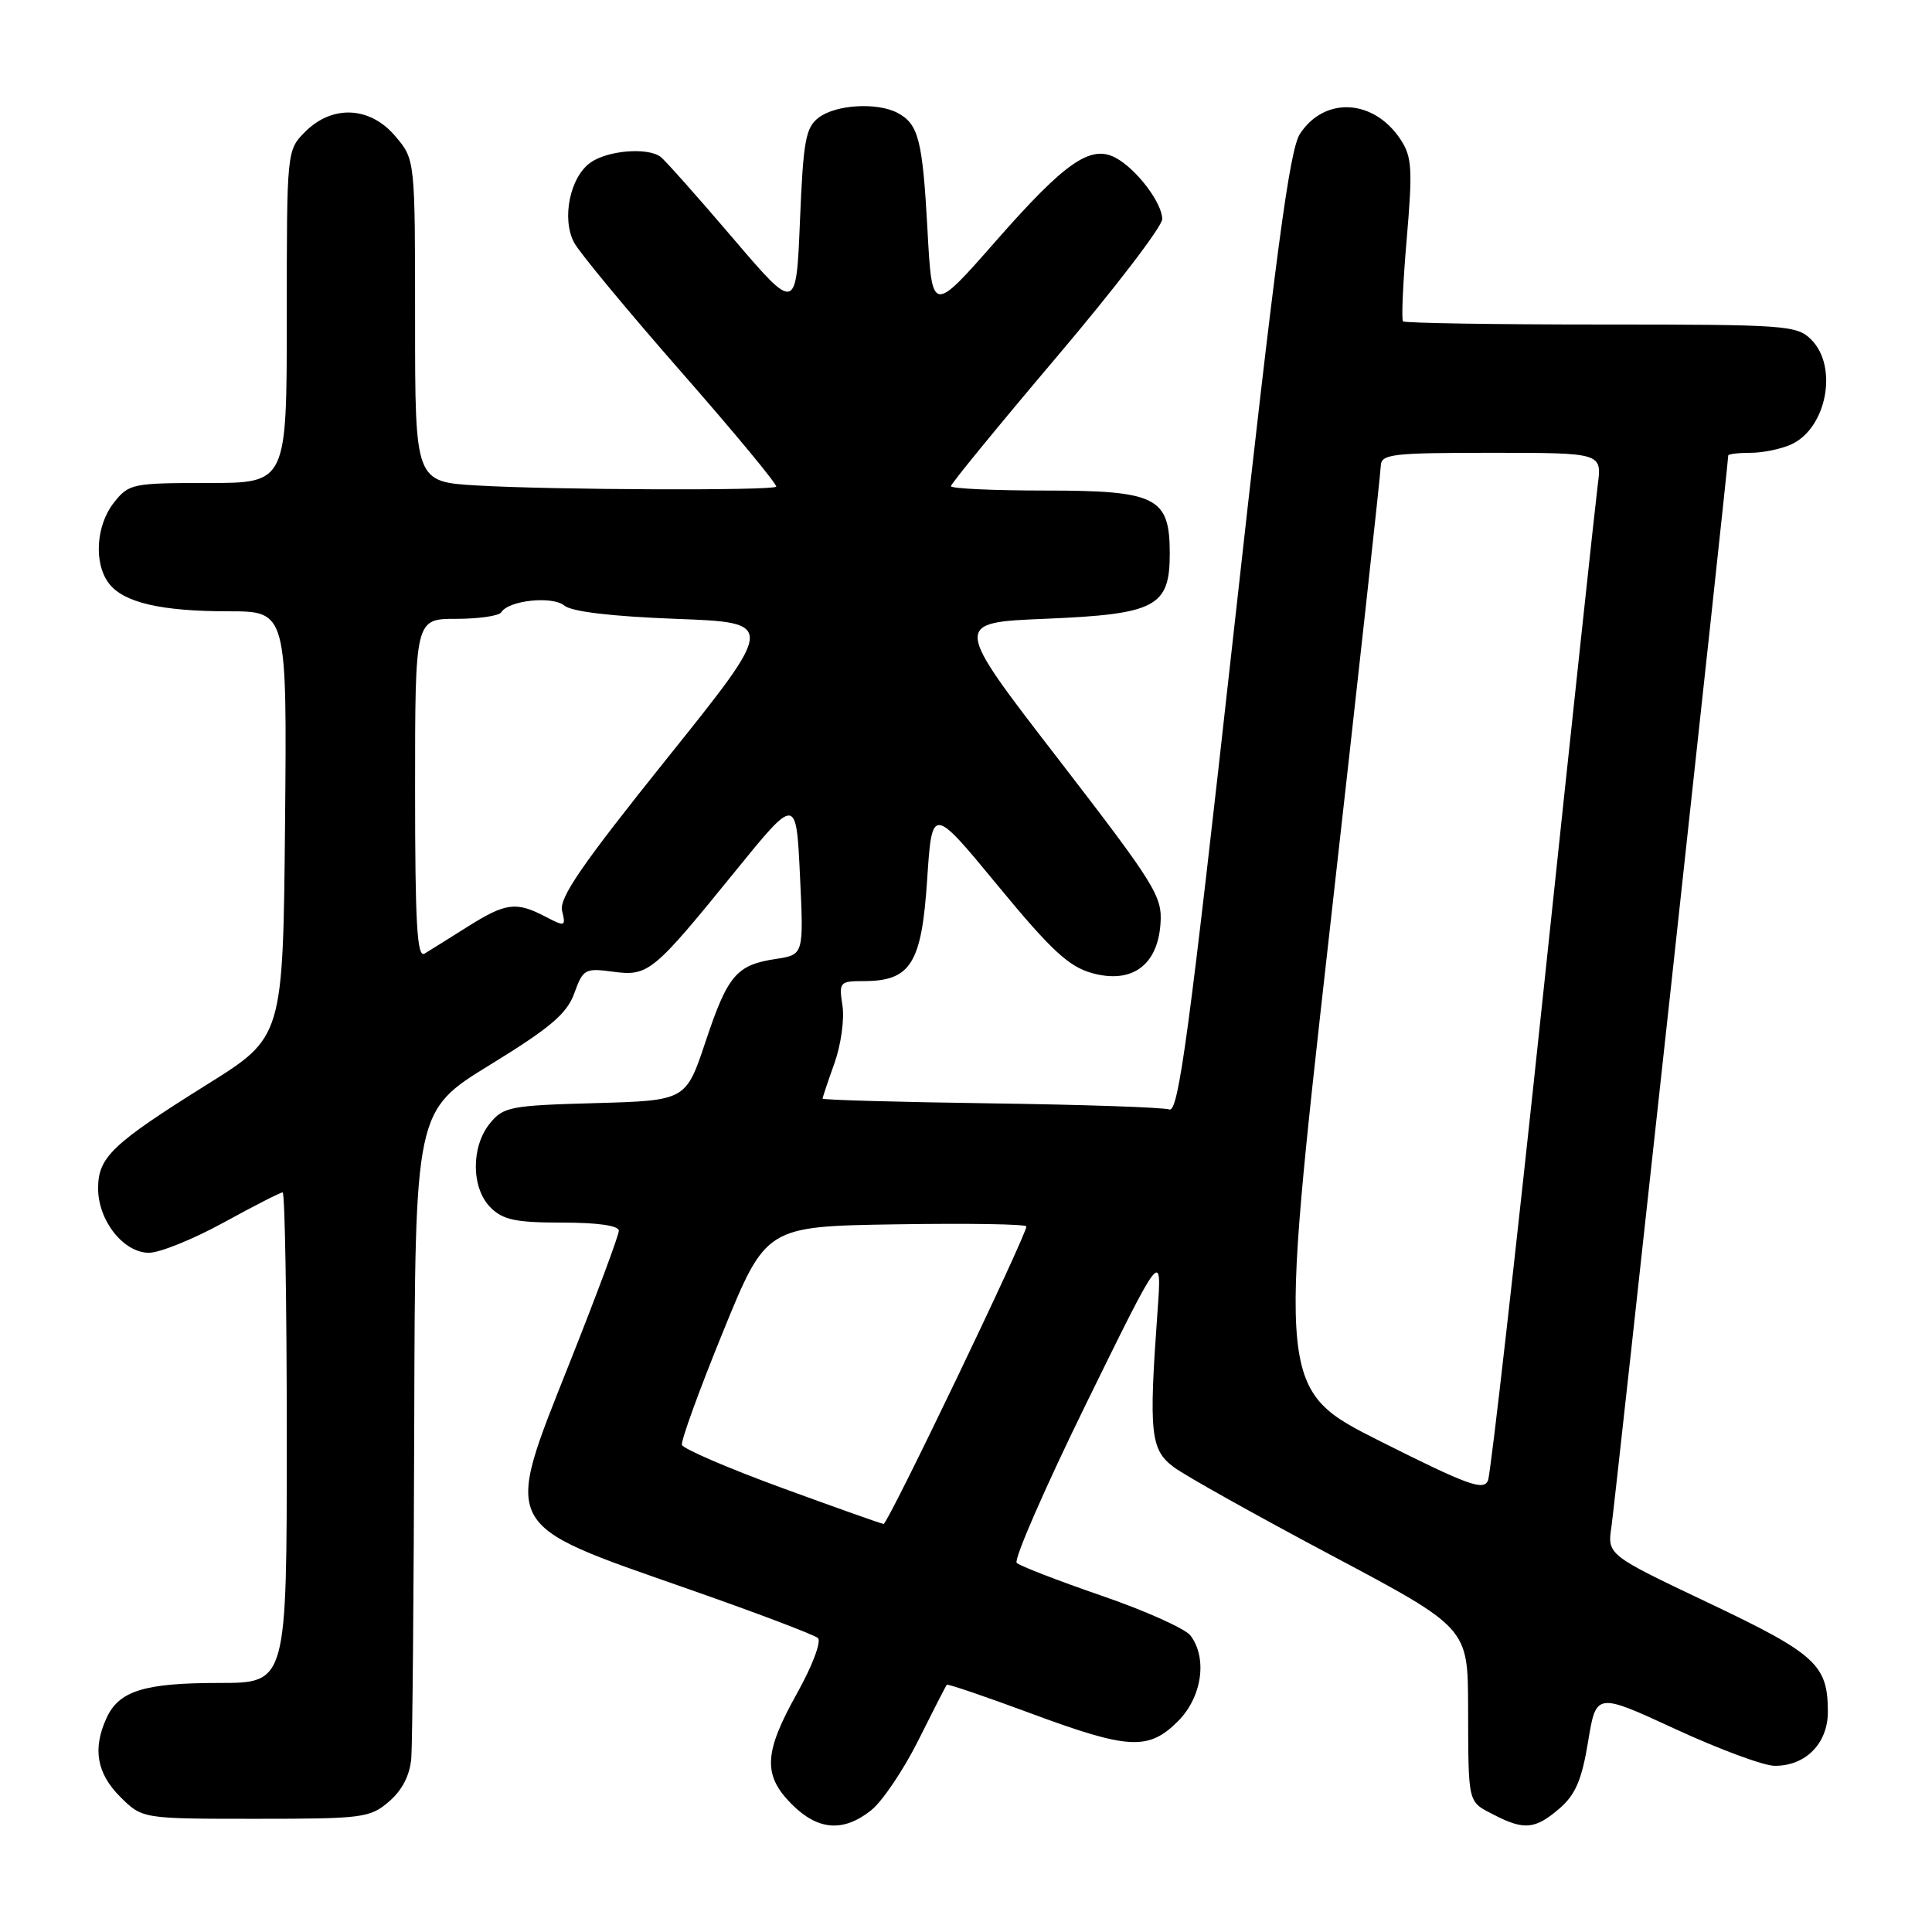 <?xml version="1.0" encoding="UTF-8" standalone="no"?>
<!DOCTYPE svg PUBLIC "-//W3C//DTD SVG 1.1//EN" "http://www.w3.org/Graphics/SVG/1.1/DTD/svg11.dtd" >
<svg xmlns="http://www.w3.org/2000/svg" xmlns:xlink="http://www.w3.org/1999/xlink" version="1.1" viewBox="0 0 256 256">
 <g >
 <path fill="currentColor"
d=" M 115.40 239.90 C 116.88 238.74 119.69 234.58 121.66 230.65 C 123.62 226.72 125.33 223.38 125.46 223.24 C 125.58 223.10 130.54 224.79 136.48 226.99 C 149.54 231.84 152.17 231.98 156.08 228.08 C 159.27 224.89 160.02 219.74 157.75 216.72 C 157.06 215.81 151.78 213.44 146.00 211.45 C 140.22 209.46 135.15 207.50 134.72 207.09 C 134.30 206.68 138.45 197.16 143.96 185.92 C 153.98 165.50 153.98 165.50 153.37 173.88 C 152.21 189.98 152.44 192.11 155.57 194.43 C 157.11 195.57 166.50 200.82 176.44 206.10 C 194.50 215.70 194.50 215.70 194.53 226.10 C 194.57 239.19 194.44 238.66 197.95 240.47 C 201.95 242.54 203.42 242.40 206.62 239.65 C 208.75 237.82 209.59 235.87 210.43 230.78 C 211.50 224.26 211.50 224.26 222.00 229.11 C 227.78 231.78 233.69 233.97 235.14 233.98 C 239.25 234.01 242.20 231.02 242.20 226.83 C 242.20 220.59 240.64 219.16 226.39 212.39 C 212.97 206.02 212.97 206.02 213.53 202.26 C 213.99 199.11 229.00 61.46 229.00 60.36 C 229.00 60.16 230.33 60.00 231.95 60.00 C 233.58 60.00 236.00 59.50 237.34 58.89 C 242.04 56.75 243.60 48.60 240.00 45.00 C 238.10 43.10 236.67 43.00 212.17 43.00 C 197.96 43.00 186.14 42.81 185.91 42.58 C 185.68 42.34 185.90 37.42 186.40 31.63 C 187.19 22.41 187.09 20.79 185.60 18.51 C 182.06 13.12 175.54 12.73 172.26 17.72 C 170.86 19.85 169.06 33.37 163.45 83.95 C 157.57 136.94 156.16 147.42 154.95 147.01 C 154.15 146.73 143.49 146.37 131.25 146.20 C 119.01 146.03 109.00 145.75 109.00 145.57 C 109.00 145.40 109.71 143.28 110.57 140.88 C 111.43 138.47 111.91 135.04 111.63 133.25 C 111.15 130.13 111.26 130.00 114.45 130.00 C 120.67 130.00 122.12 127.68 122.85 116.60 C 123.50 106.78 123.50 106.78 132.20 117.33 C 139.27 125.91 141.61 128.08 144.70 128.94 C 149.96 130.40 153.39 127.93 153.77 122.40 C 154.03 118.76 153.11 117.29 140.17 100.50 C 126.28 82.50 126.28 82.50 138.55 81.99 C 153.15 81.38 155.00 80.41 155.00 73.35 C 155.00 65.88 153.27 65.00 138.50 65.00 C 131.62 65.00 126.00 64.74 126.00 64.42 C 126.00 64.11 132.30 56.41 140.00 47.32 C 147.70 38.24 154.00 30.01 154.00 29.03 C 154.00 26.89 150.58 22.38 147.83 20.91 C 144.52 19.14 141.16 21.46 132.00 31.89 C 123.50 41.57 123.50 41.57 122.90 30.53 C 122.25 18.57 121.72 16.45 118.95 14.97 C 116.26 13.53 110.78 13.85 108.50 15.57 C 106.75 16.89 106.44 18.59 106.00 29.24 C 105.50 41.39 105.50 41.39 97.02 31.45 C 92.35 25.98 88.07 21.17 87.52 20.77 C 85.77 19.50 80.54 19.93 78.26 21.53 C 75.53 23.44 74.39 28.98 76.07 32.14 C 76.75 33.44 83.15 41.16 90.28 49.30 C 97.41 57.43 103.06 64.27 102.85 64.49 C 102.30 65.03 73.28 64.92 63.25 64.33 C 55.00 63.85 55.00 63.85 55.00 42.50 C 55.00 21.15 55.00 21.15 52.41 18.08 C 49.07 14.10 44.07 13.84 40.45 17.45 C 38.00 19.91 38.00 19.91 38.00 41.95 C 38.00 64.00 38.00 64.00 27.57 64.00 C 17.50 64.00 17.07 64.09 15.07 66.63 C 12.72 69.63 12.41 74.64 14.42 77.29 C 16.35 79.84 21.32 81.00 30.26 81.00 C 38.03 81.00 38.03 81.00 37.77 109.20 C 37.50 137.41 37.50 137.41 27.50 143.66 C 14.85 151.57 13.00 153.33 13.00 157.47 C 13.00 161.74 16.37 166.00 19.74 166.00 C 21.16 166.00 25.61 164.20 29.62 162.00 C 33.63 159.80 37.15 158.00 37.45 158.00 C 37.75 158.00 38.00 172.62 38.00 190.50 C 38.00 223.00 38.00 223.00 29.05 223.00 C 19.10 223.00 15.76 224.04 14.11 227.66 C 12.25 231.73 12.82 234.97 15.92 238.08 C 18.85 241.00 18.85 241.00 33.87 241.00 C 48.08 241.00 49.03 240.88 51.55 238.71 C 53.30 237.21 54.31 235.23 54.50 232.96 C 54.65 231.06 54.83 210.98 54.89 188.35 C 55.00 147.19 55.00 147.19 64.94 141.09 C 72.95 136.17 75.12 134.32 76.10 131.61 C 77.25 128.41 77.53 128.26 81.18 128.75 C 85.91 129.39 86.51 128.89 97.38 115.50 C 105.50 105.50 105.50 105.50 106.00 116.00 C 106.50 126.50 106.50 126.50 102.84 127.06 C 97.58 127.85 96.43 129.21 93.50 137.99 C 90.89 145.83 90.89 145.83 78.85 146.17 C 67.61 146.48 66.69 146.66 64.91 148.86 C 62.39 151.97 62.44 157.44 65.00 160.00 C 66.64 161.64 68.33 162.00 74.50 162.00 C 79.20 162.00 82.00 162.40 82.00 163.08 C 82.00 163.67 79.08 171.52 75.50 180.53 C 66.69 202.74 66.20 201.80 91.00 210.48 C 100.08 213.65 107.89 216.61 108.38 217.05 C 108.86 217.50 107.64 220.74 105.63 224.34 C 101.20 232.26 101.06 235.21 104.92 239.08 C 108.38 242.54 111.72 242.80 115.40 239.90 Z  M 103.57 197.14 C 96.45 194.53 90.51 191.97 90.36 191.45 C 90.21 190.93 92.65 184.20 95.79 176.50 C 101.50 162.50 101.50 162.50 118.75 162.23 C 128.24 162.08 136.00 162.20 136.00 162.51 C 136.00 163.71 117.63 202.00 117.08 201.93 C 116.76 201.90 110.68 199.74 103.57 197.14 Z  M 182.92 190.99 C 169.35 184.16 169.35 184.16 176.13 123.83 C 179.87 90.65 182.94 62.71 182.96 61.75 C 183.00 60.16 184.38 60.00 197.64 60.00 C 212.27 60.00 212.27 60.00 211.71 64.25 C 211.41 66.59 208.16 96.85 204.50 131.50 C 200.83 166.15 197.53 195.25 197.17 196.16 C 196.60 197.57 194.53 196.82 182.92 190.99 Z  M 55.00 104.56 C 55.00 82.00 55.00 82.00 60.44 82.00 C 63.43 82.00 66.12 81.61 66.42 81.13 C 67.40 79.54 73.21 78.93 74.79 80.25 C 75.76 81.05 81.08 81.68 89.55 82.00 C 102.81 82.50 102.81 82.50 88.38 100.50 C 77.10 114.57 74.06 118.98 74.48 120.69 C 74.99 122.79 74.89 122.82 72.25 121.45 C 68.39 119.43 67.00 119.62 61.95 122.80 C 59.50 124.34 56.94 125.95 56.25 126.36 C 55.26 126.96 55.00 122.34 55.00 104.56 Z "/>
</g>
</svg>
